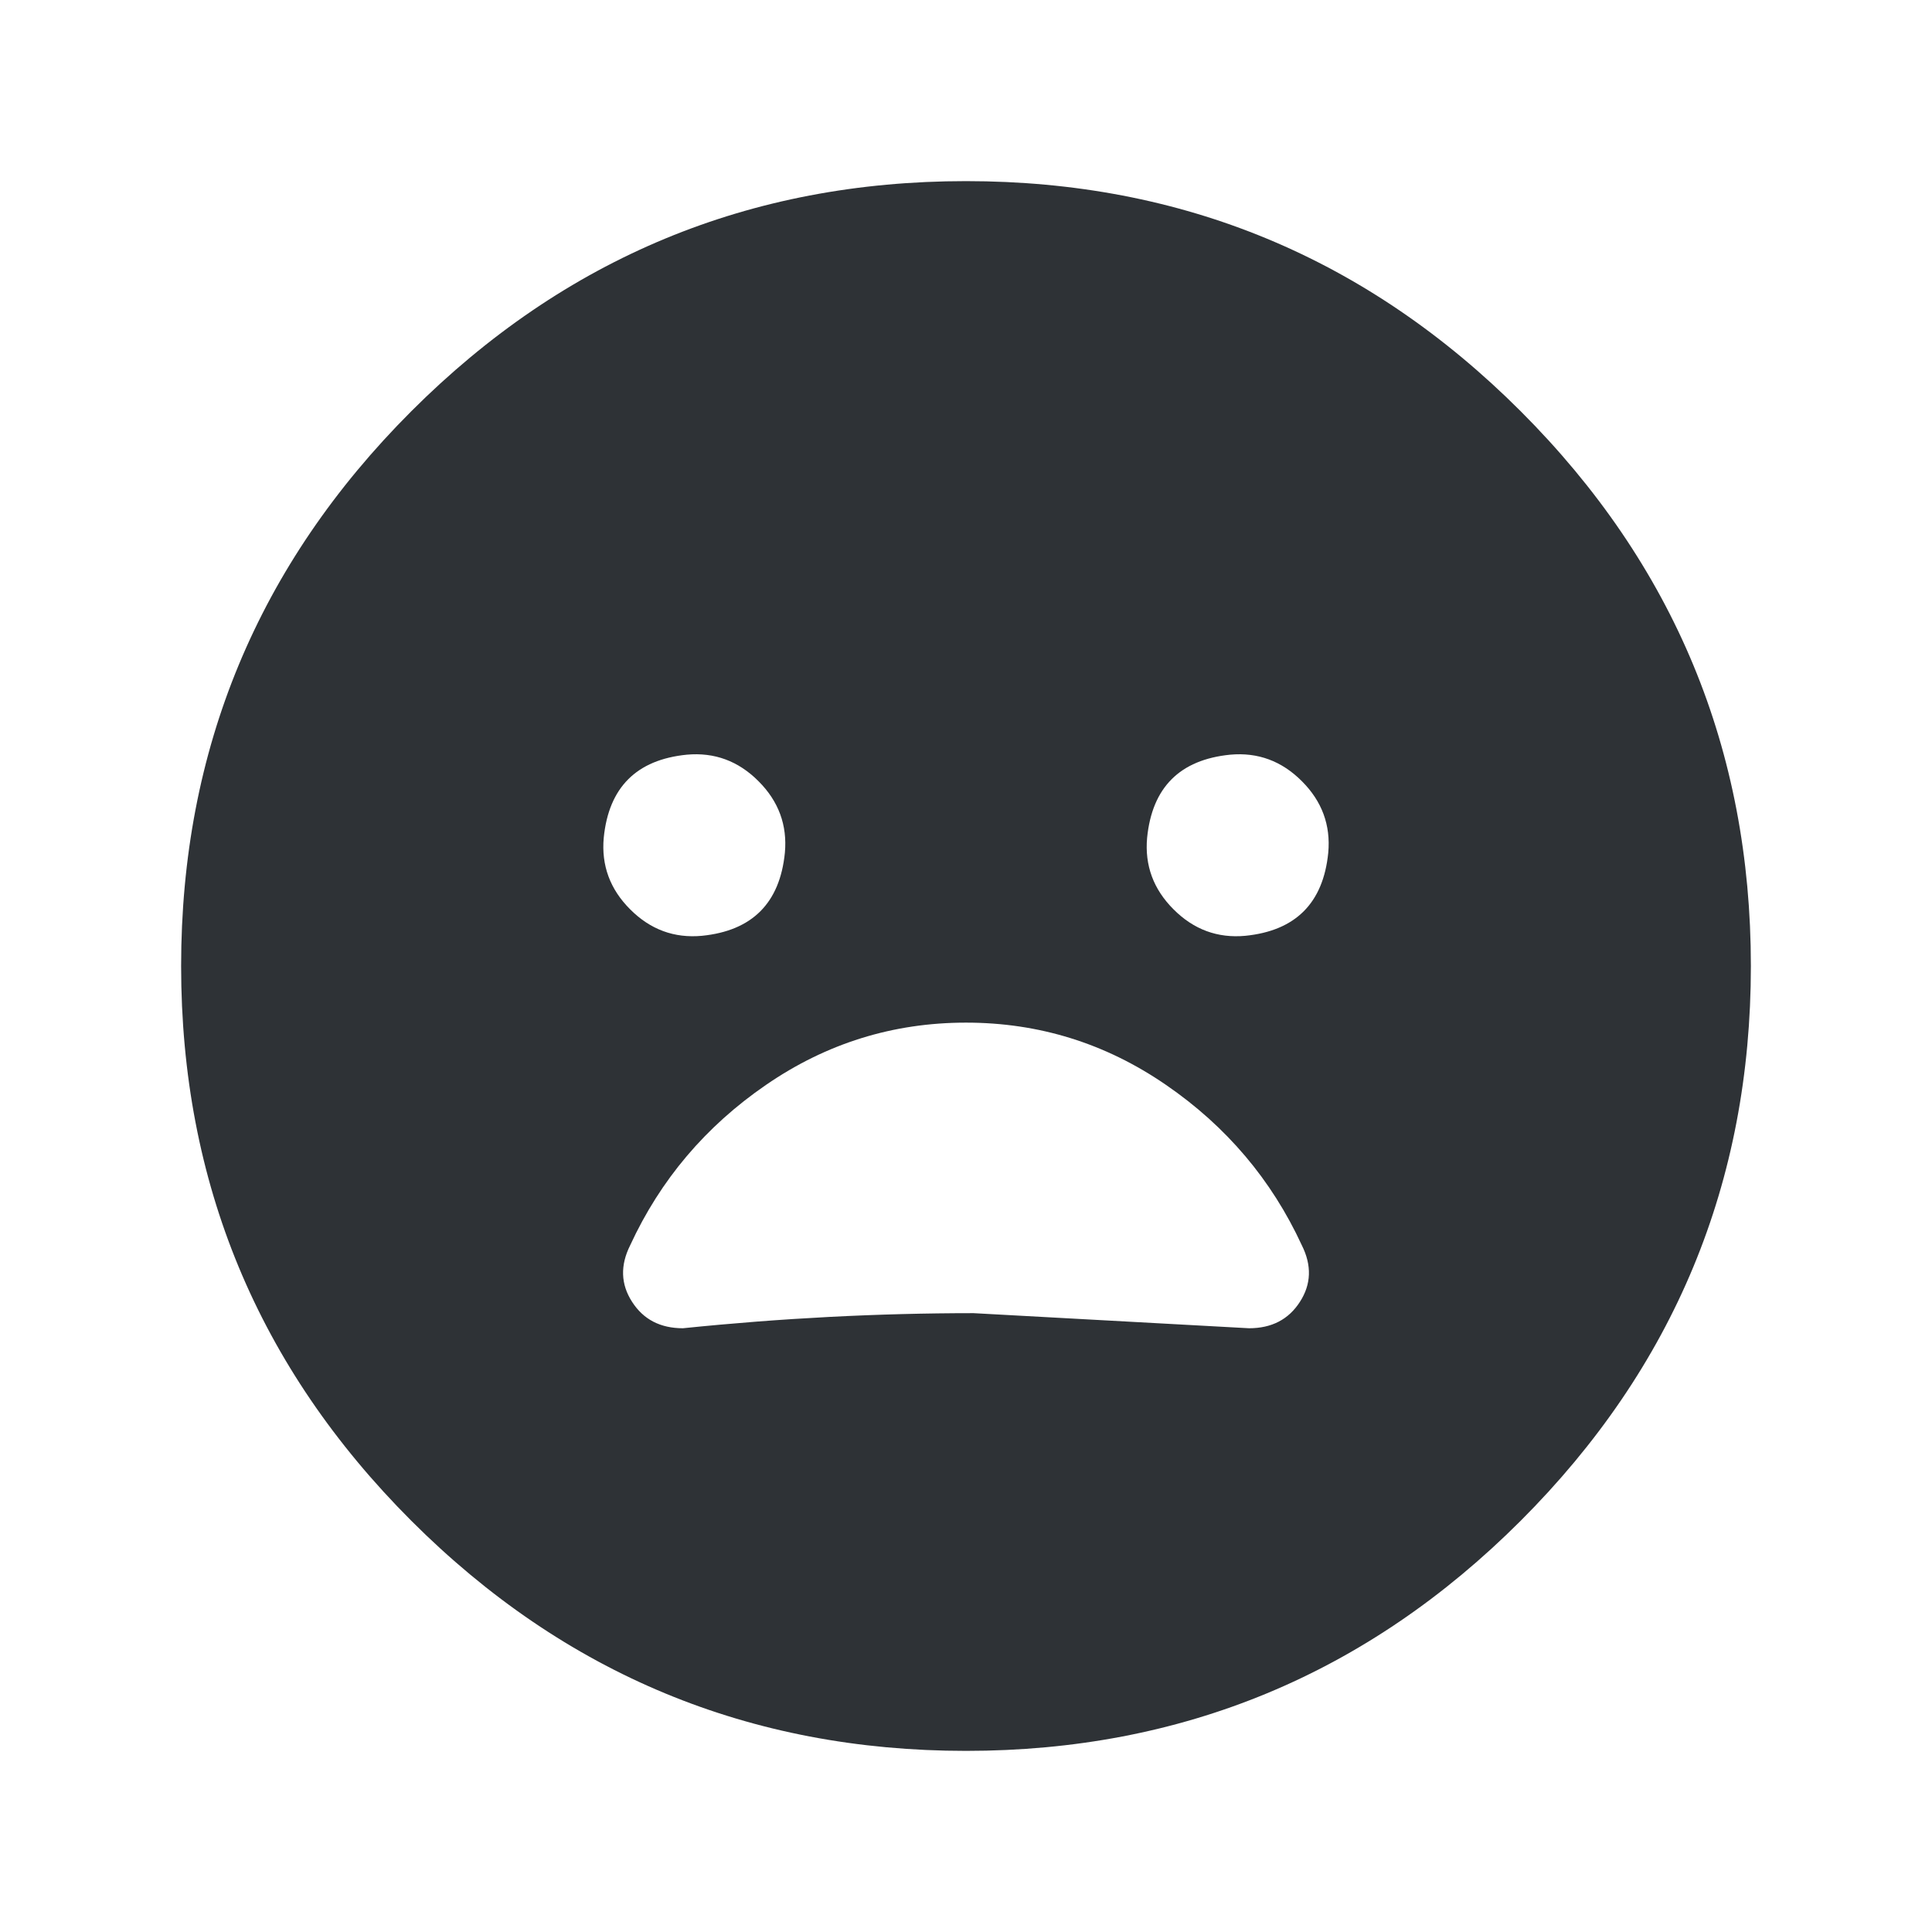<?xml version="1.0" encoding="UTF-8"?>
<svg width="32px" height="32px" viewBox="0 0 32 32" version="1.1" xmlns="http://www.w3.org/2000/svg" xmlns:xlink="http://www.w3.org/1999/xlink">
    <!-- Generator: Sketch 63.1 (92452) - https://sketch.com -->
    <title>Icons/ion-ios-sad</title>
    <desc>Created with Sketch.</desc>
    <g id="Icons/ion-ios-sad" stroke="none" stroke-width="1" fill="none" fill-rule="evenodd" fill-opacity="0.9">
        <path d="M6.812,6.812 C9.354,4.271 12.417,3 16,3 C19.583,3 22.646,4.271 25.188,6.812 C27.729,9.354 29,12.417 29,16 C29,19.583 27.729,22.646 25.188,25.188 C22.646,27.729 19.583,29 16,29 C12.417,29 9.354,27.729 6.812,25.188 C4.271,22.646 3,19.583 3,16 C3,12.417 4.271,9.354 6.812,6.812 Z M11.375,12.5 C10.542,12.583 10.083,13.042 10,13.875 C9.958,14.333 10.104,14.729 10.438,15.062 C10.771,15.396 11.167,15.542 11.625,15.5 C12.458,15.417 12.917,14.958 13,14.125 C13.042,13.667 12.896,13.271 12.562,12.938 C12.229,12.604 11.833,12.458 11.375,12.5 Z M11.312,22 C12.938,21.833 14.542,21.75 16.125,21.75 L20.688,22 C21.063,22 21.344,21.854 21.531,21.562 C21.719,21.271 21.729,20.958 21.562,20.625 C21.062,19.542 20.313,18.656 19.312,17.969 C18.312,17.281 17.208,16.938 16,16.938 C14.792,16.938 13.688,17.281 12.688,17.969 C11.687,18.656 10.938,19.542 10.438,20.625 C10.271,20.958 10.281,21.271 10.469,21.562 C10.656,21.854 10.937,22 11.312,22 Z M20.625,15.5 C21.458,15.417 21.917,14.958 22,14.125 C22.042,13.667 21.896,13.271 21.562,12.938 C21.229,12.604 20.833,12.458 20.375,12.5 C19.542,12.583 19.083,13.042 19,13.875 C18.958,14.333 19.104,14.729 19.438,15.062 C19.771,15.396 20.167,15.542 20.625,15.5 Z" id="↳-🎨-Fill" fill="#181C21"></path>
    </g>
</svg>